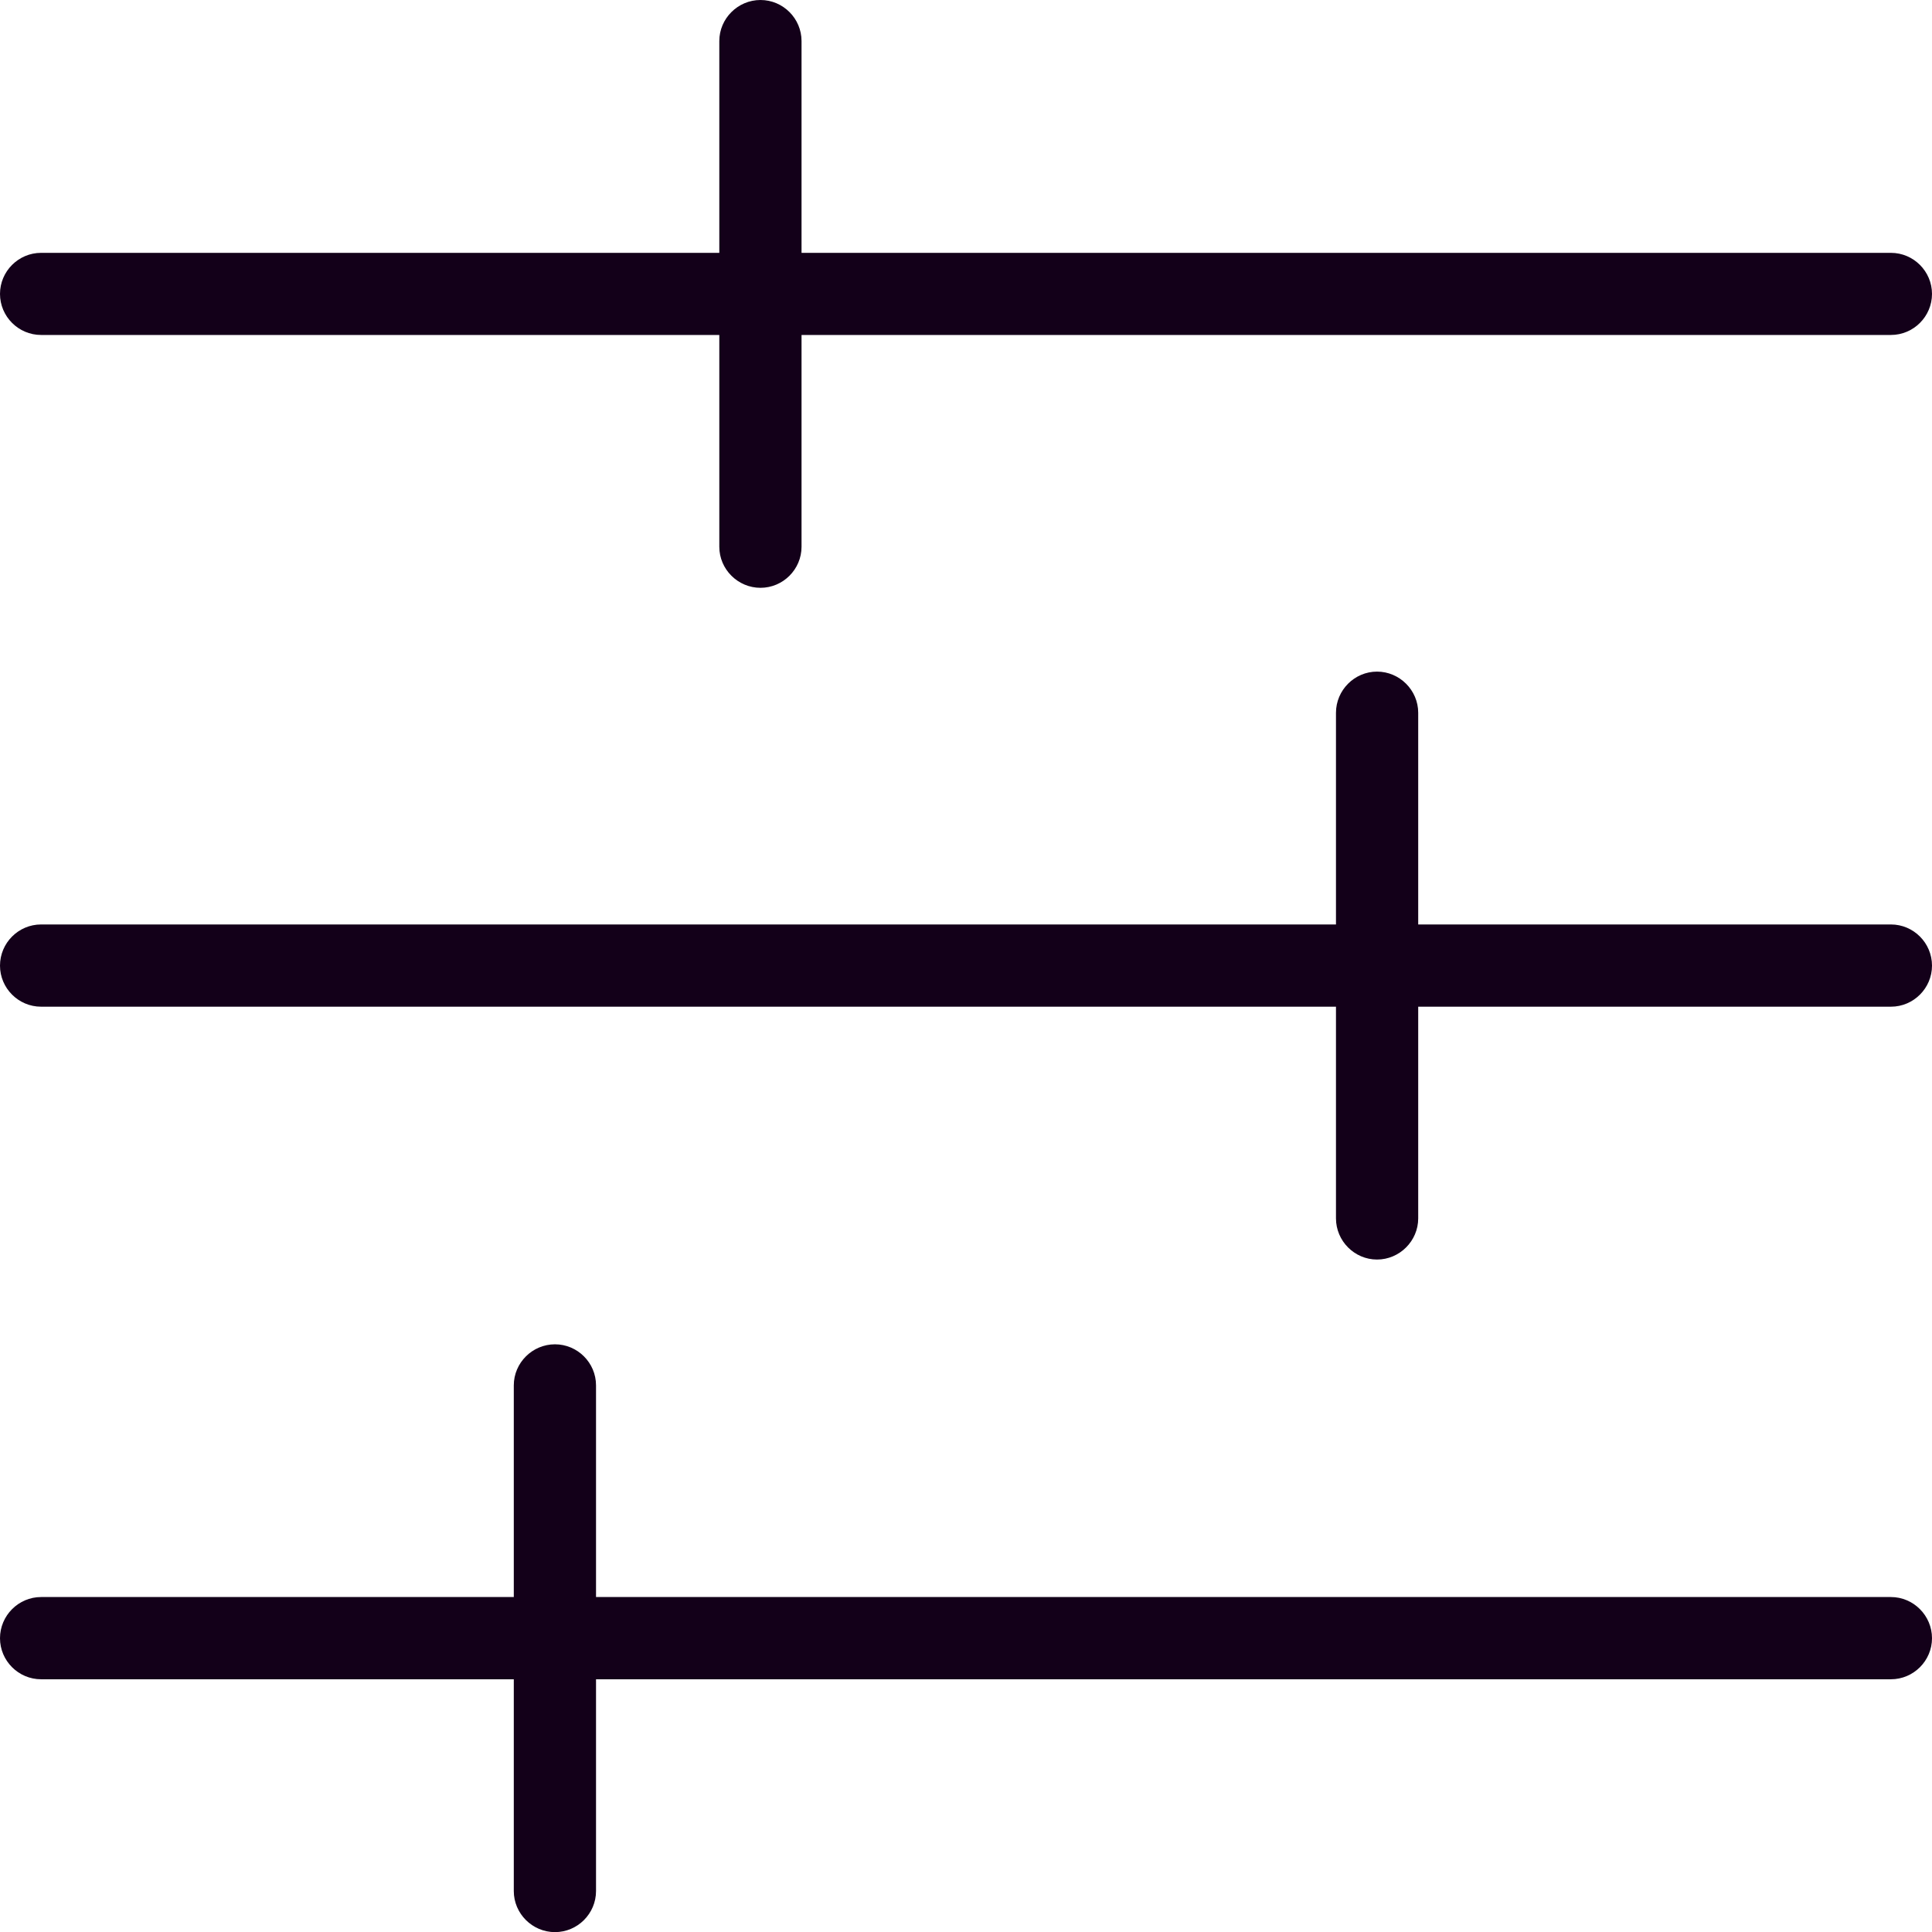 <svg width="16" height="16" viewBox="0 0 16 16" fill="none" xmlns="http://www.w3.org/2000/svg">
<g clip-path="url(#clip0_3442_22850)">
<path d="M0.34 2.774H5.957V4.528C5.957 4.715 6.111 4.868 6.298 4.868C6.485 4.868 6.638 4.715 6.638 4.528V2.774H15.66C15.847 2.774 16 2.621 16 2.434C16 2.247 15.847 2.094 15.66 2.094H6.638V0.34C6.638 0.153 6.485 0 6.298 0C6.111 0 5.957 0.153 5.957 0.34V2.094H0.34C0.153 2.094 0 2.247 0 2.434C0 2.621 0.153 2.774 0.34 2.774Z" fill="#130019"/>
<path d="M15.66 7.656H11.745V5.903C11.745 5.716 11.591 5.562 11.404 5.562C11.217 5.562 11.064 5.716 11.064 5.903V7.656H0.34C0.153 7.656 0 7.809 0 7.997C0 8.184 0.153 8.337 0.34 8.337H11.064V10.09C11.064 10.277 11.217 10.431 11.404 10.431C11.591 10.431 11.745 10.277 11.745 10.09V8.337H15.66C15.847 8.337 16 8.184 16 7.997C16 7.809 15.847 7.656 15.66 7.656Z" fill="#130019"/>
<path d="M15.66 13.226H4.936V11.473C4.936 11.286 4.783 11.133 4.596 11.133C4.409 11.133 4.255 11.286 4.255 11.473V13.226H0.34C0.153 13.226 0 13.38 0 13.567C0 13.754 0.153 13.907 0.34 13.907H4.255V15.661C4.255 15.848 4.409 16.001 4.596 16.001C4.783 16.001 4.936 15.848 4.936 15.661V13.907H15.66C15.847 13.907 16 13.754 16 13.567C16 13.38 15.847 13.226 15.66 13.226Z" fill="#130019"/>
</g>
<defs>
<clipPath id="clip0_3442_22850">
<rect width="16" height="16" fill="white"/>
</clipPath>
</defs>
</svg>
